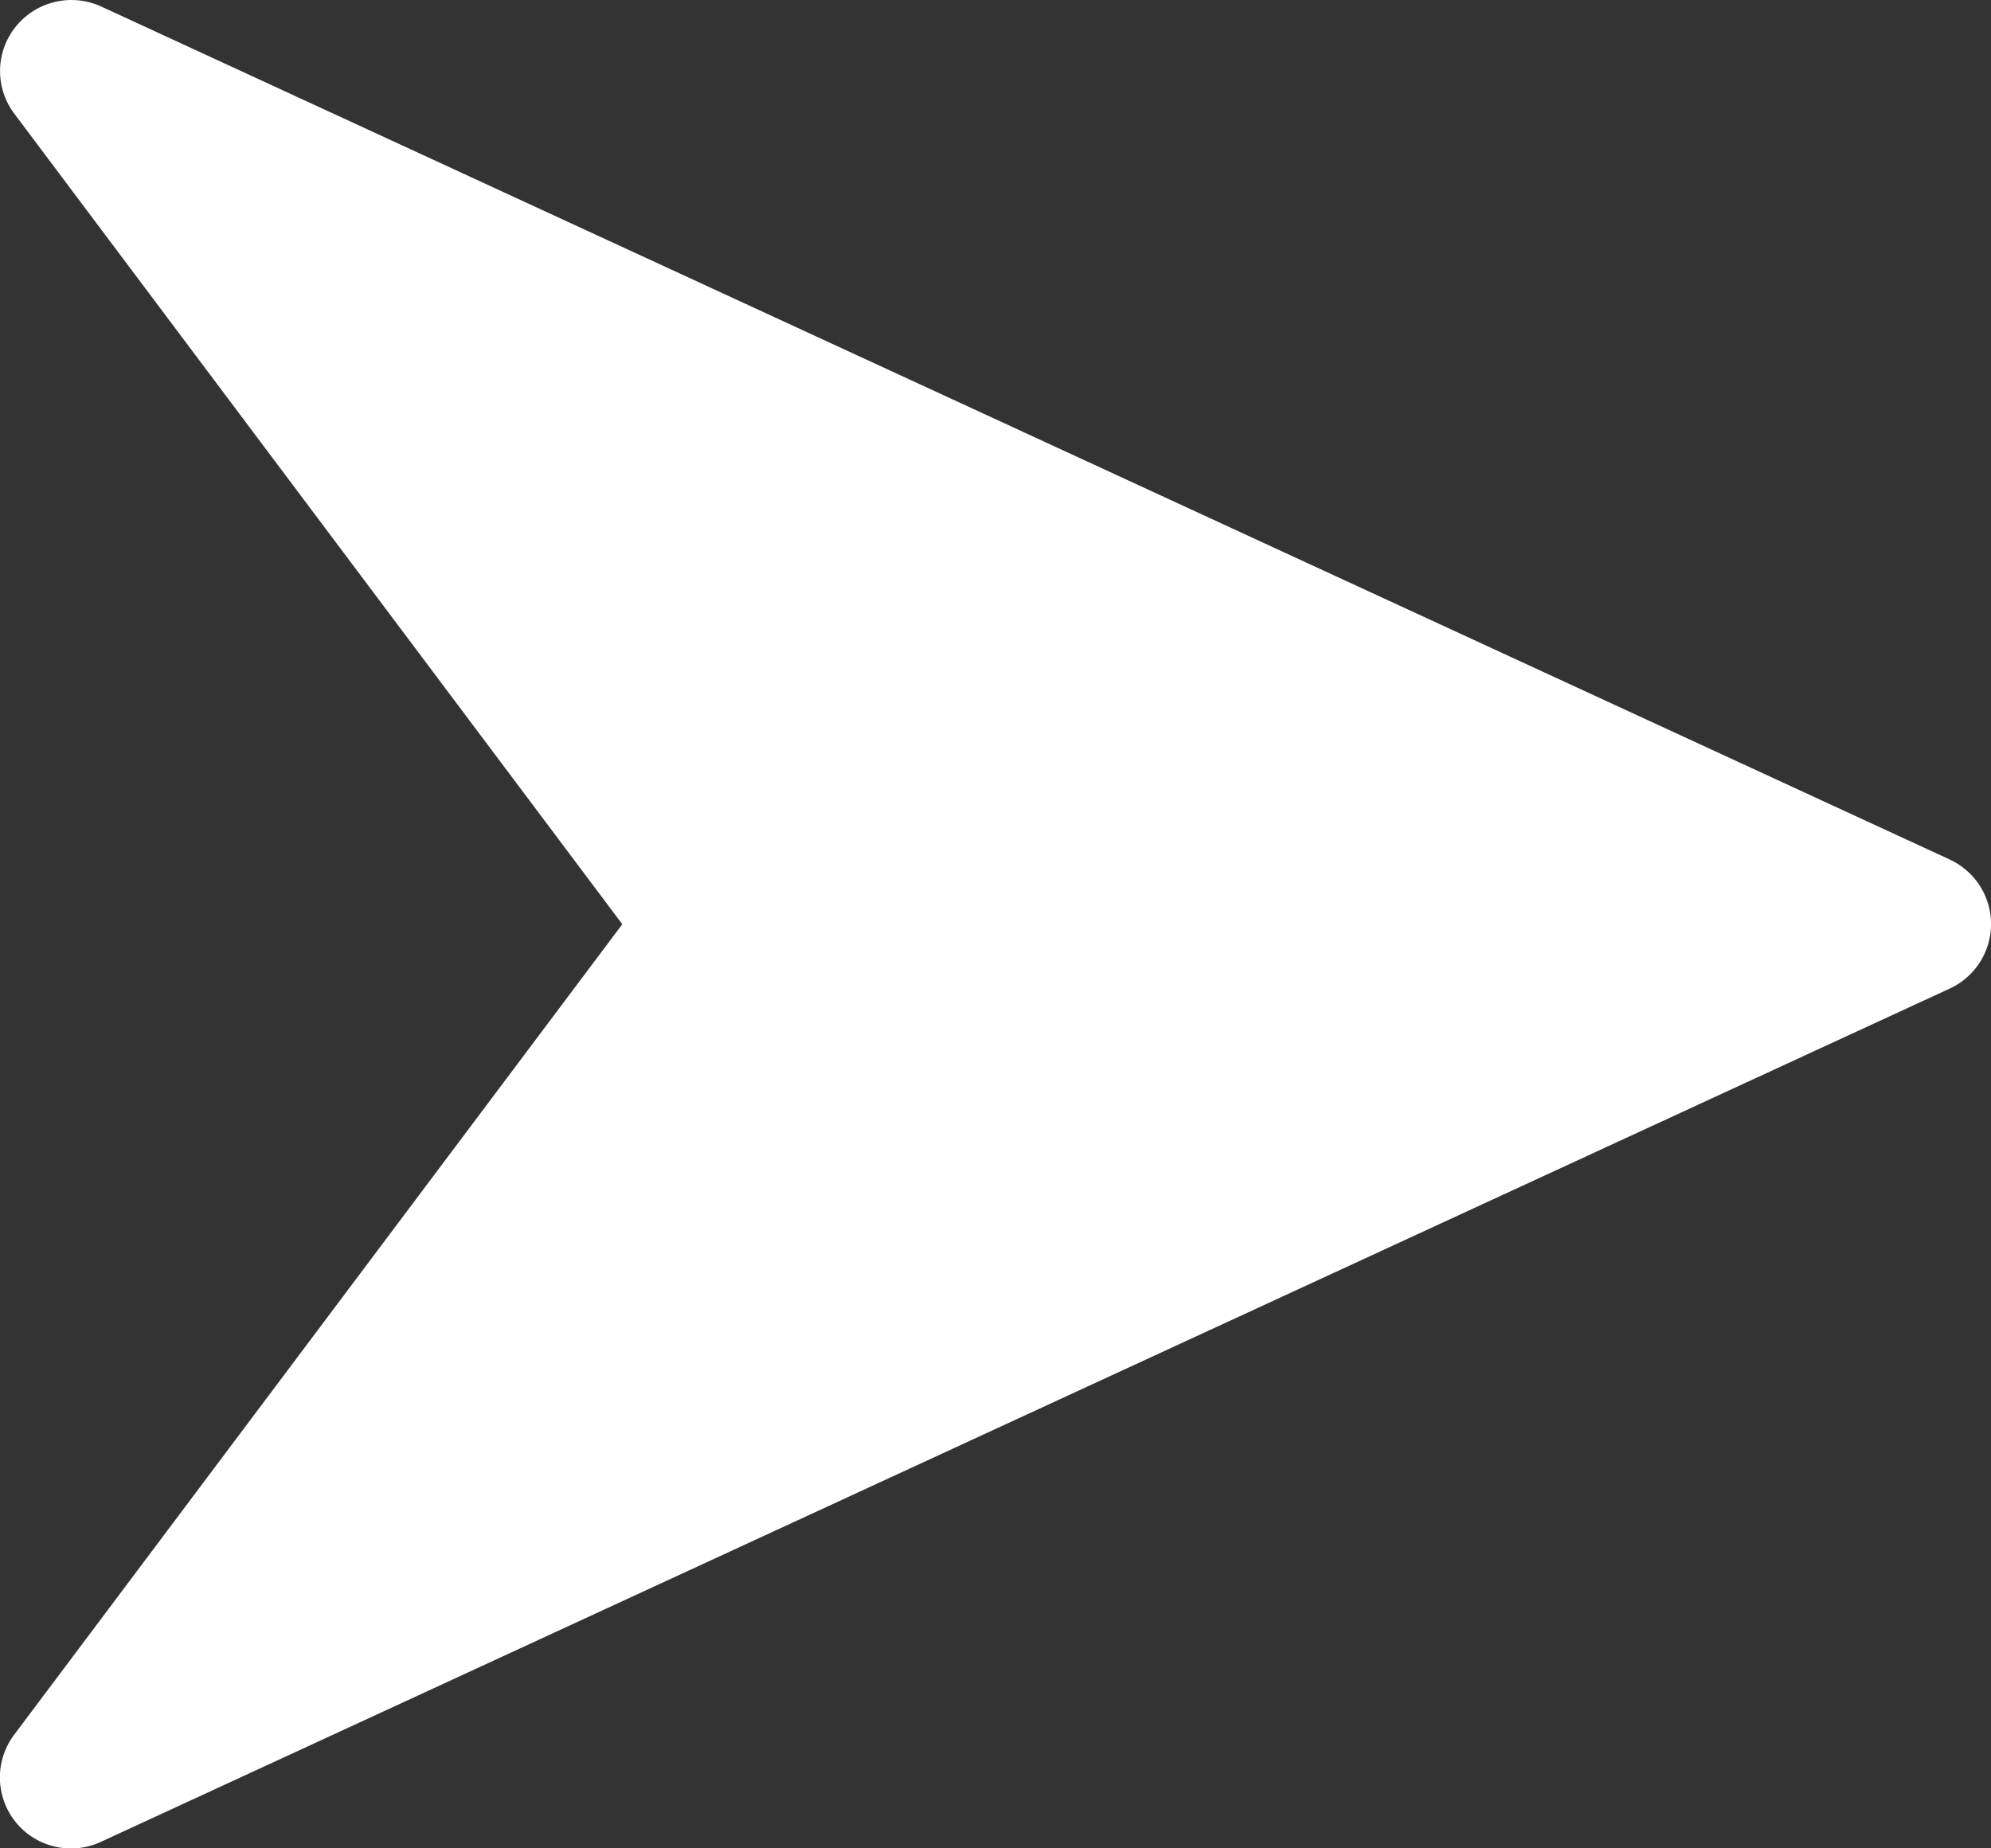 <svg xmlns="http://www.w3.org/2000/svg" width="49.066" height="45.556" xmlns:v="https://vecta.io/nano"><rect width="100%" height="100%" fill="#333333" stroke="none"/><path d="M48.05,21.187,2.493.16a1.762,1.762,0,0,0-2.1.491A1.744,1.744,0,0,0,.351,2.8L15.336,22.782.355,42.753A1.751,1.751,0,0,0,2.489,45.4L48.047,24.369a1.751,1.751,0,0,0,0-3.182Z" fill="#fff"/></svg>